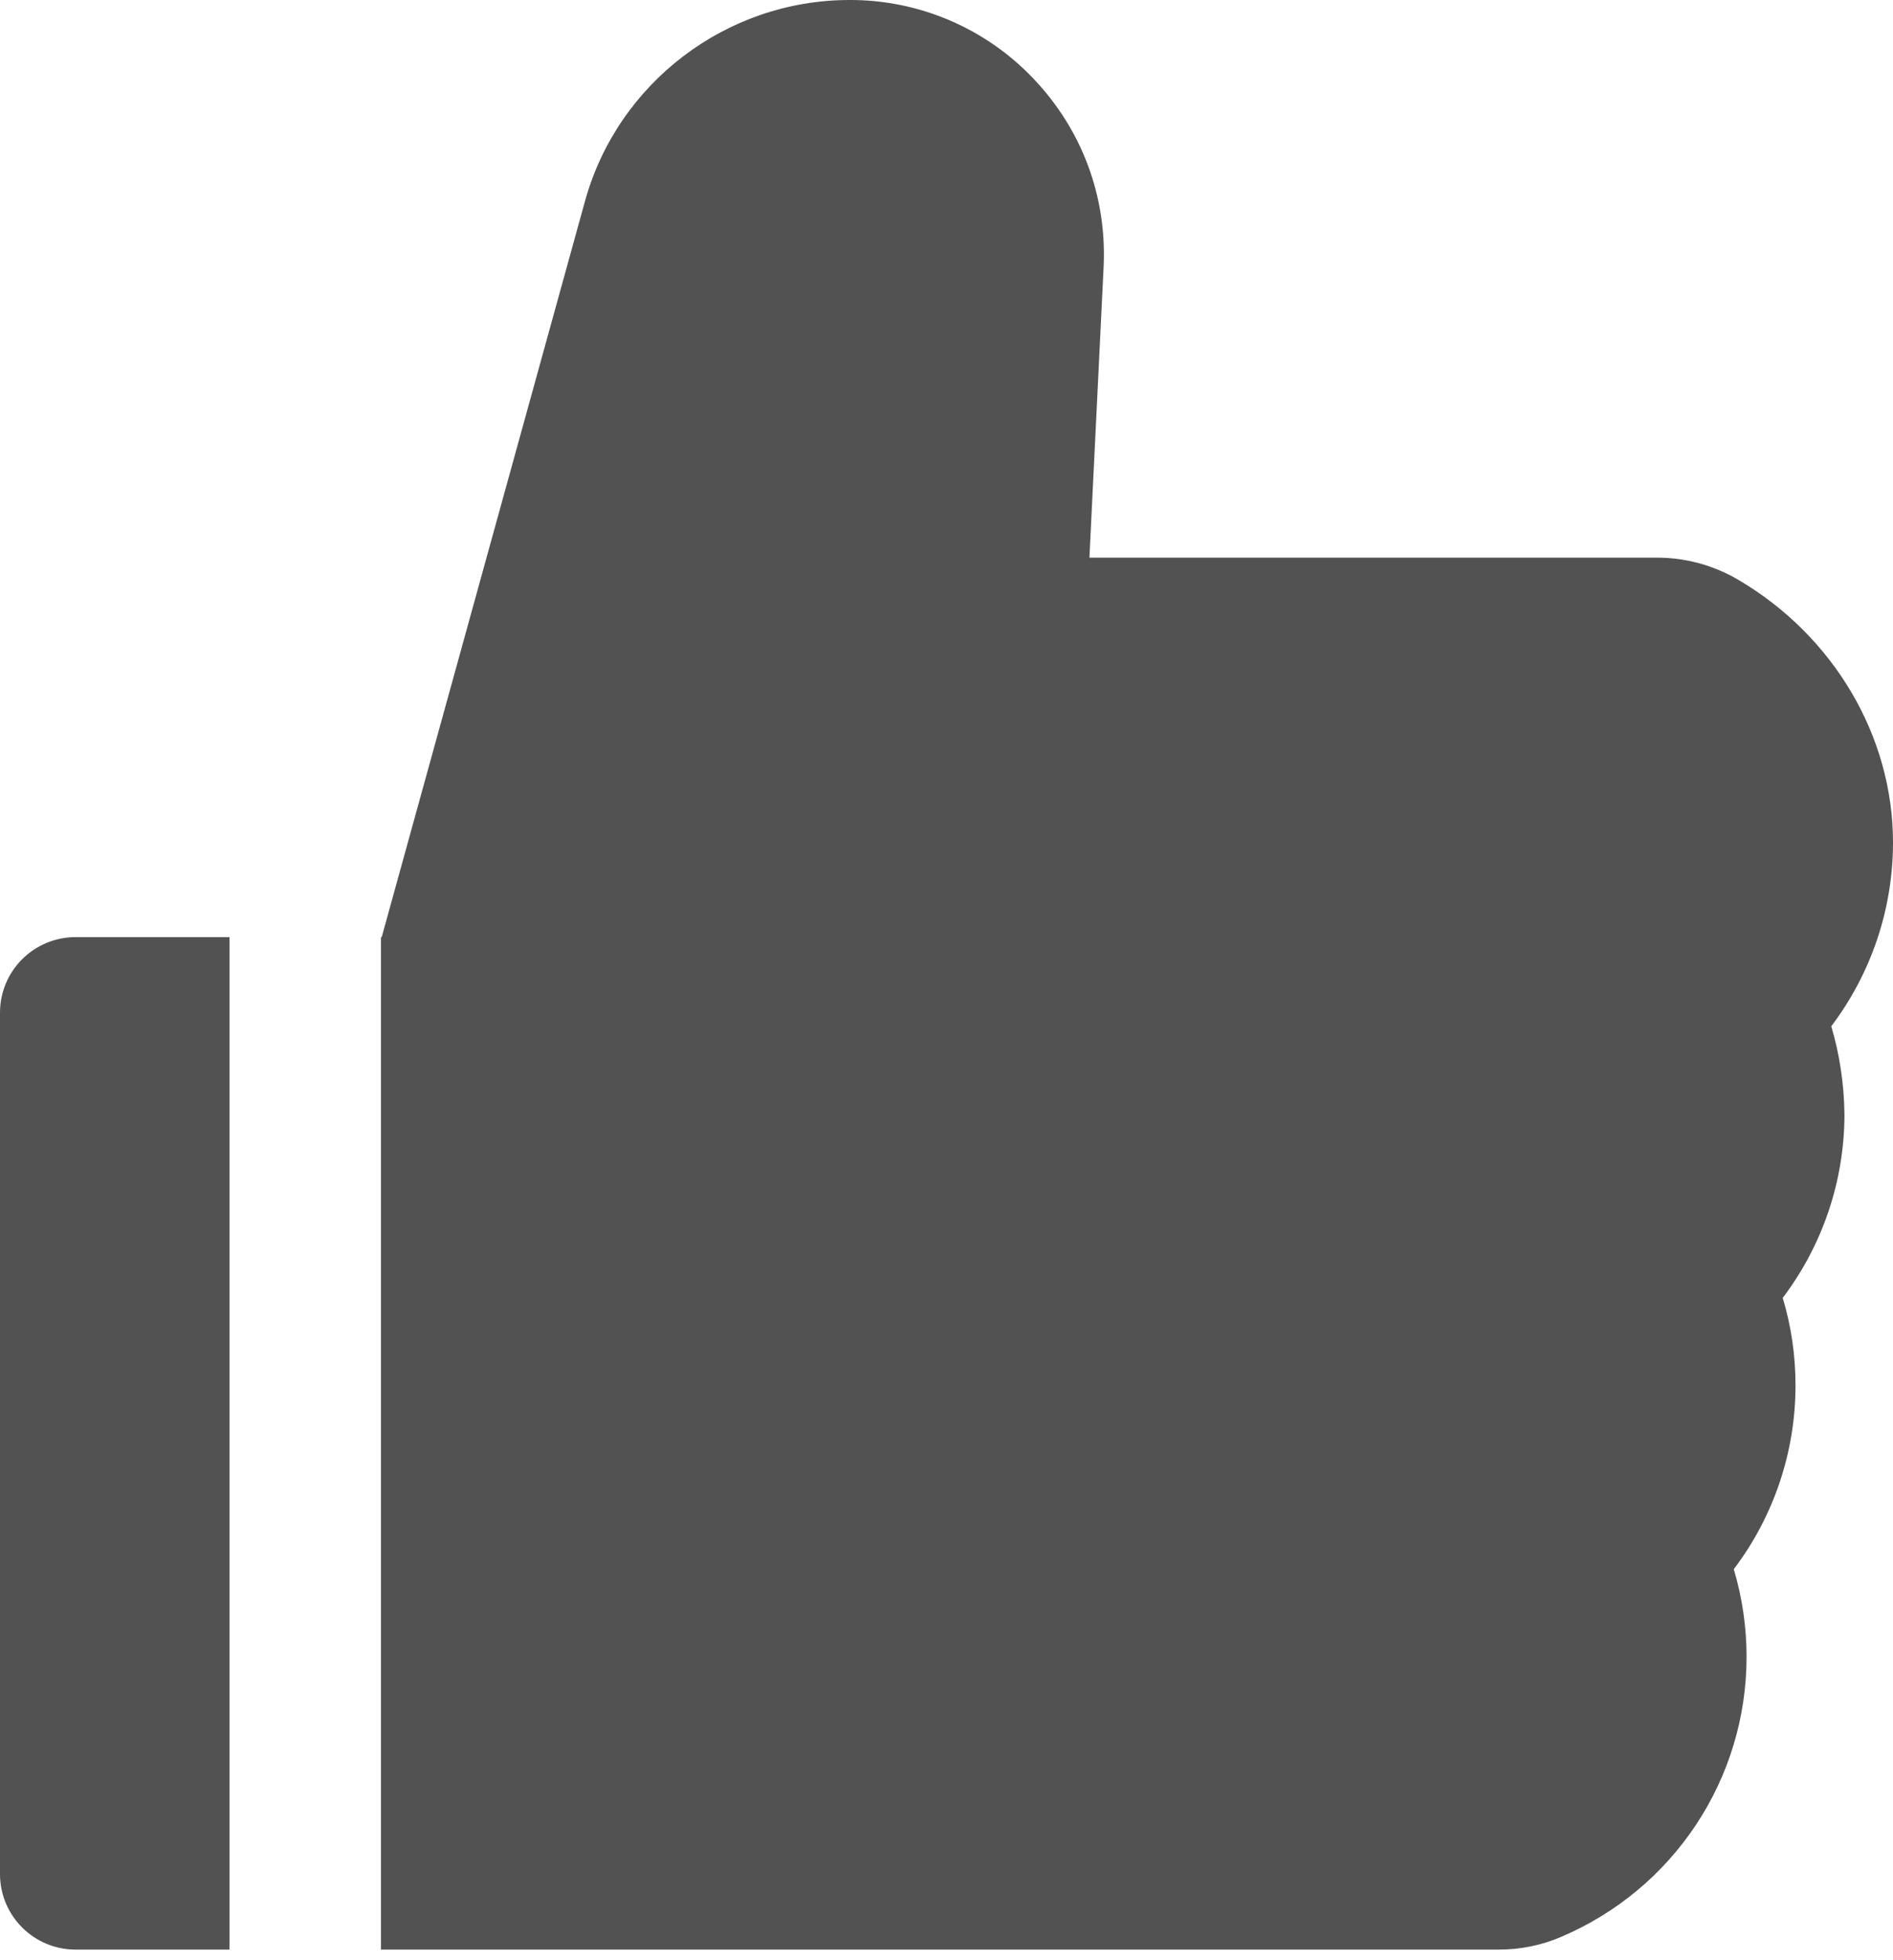 <svg xmlns="http://www.w3.org/2000/svg" width="28" height="29" fill="none" viewBox="0 0 28 29"><path fill="#525252" d="M27.087 15.183C27.674 14.406 28 13.454 28 12.463C28 10.892 27.122 9.405 25.707 8.575C25.343 8.362 24.929 8.249 24.507 8.25H16.114L16.324 3.948C16.373 2.909 16.006 1.922 15.291 1.169C14.941 0.798 14.518 0.503 14.049 0.302C13.58 0.101 13.075 -0.002 12.565 2.58306e-05C10.745 2.58306e-05 9.135 1.225 8.652 2.979L5.646 13.864H5.635V28.843H22.166C22.488 28.843 22.802 28.78 23.093 28.654C24.759 27.944 25.834 26.317 25.834 24.511C25.834 24.07 25.77 23.636 25.645 23.215C26.233 22.439 26.558 21.486 26.558 20.496C26.558 20.055 26.495 19.621 26.369 19.201C26.957 18.424 27.282 17.472 27.282 16.482C27.276 16.041 27.212 15.603 27.087 15.183ZM0 14.983V27.724C0 28.343 0.5 28.843 1.12 28.843H3.395V13.864H1.12C0.5 13.864 0 14.364 0 14.983Z"/></svg>
